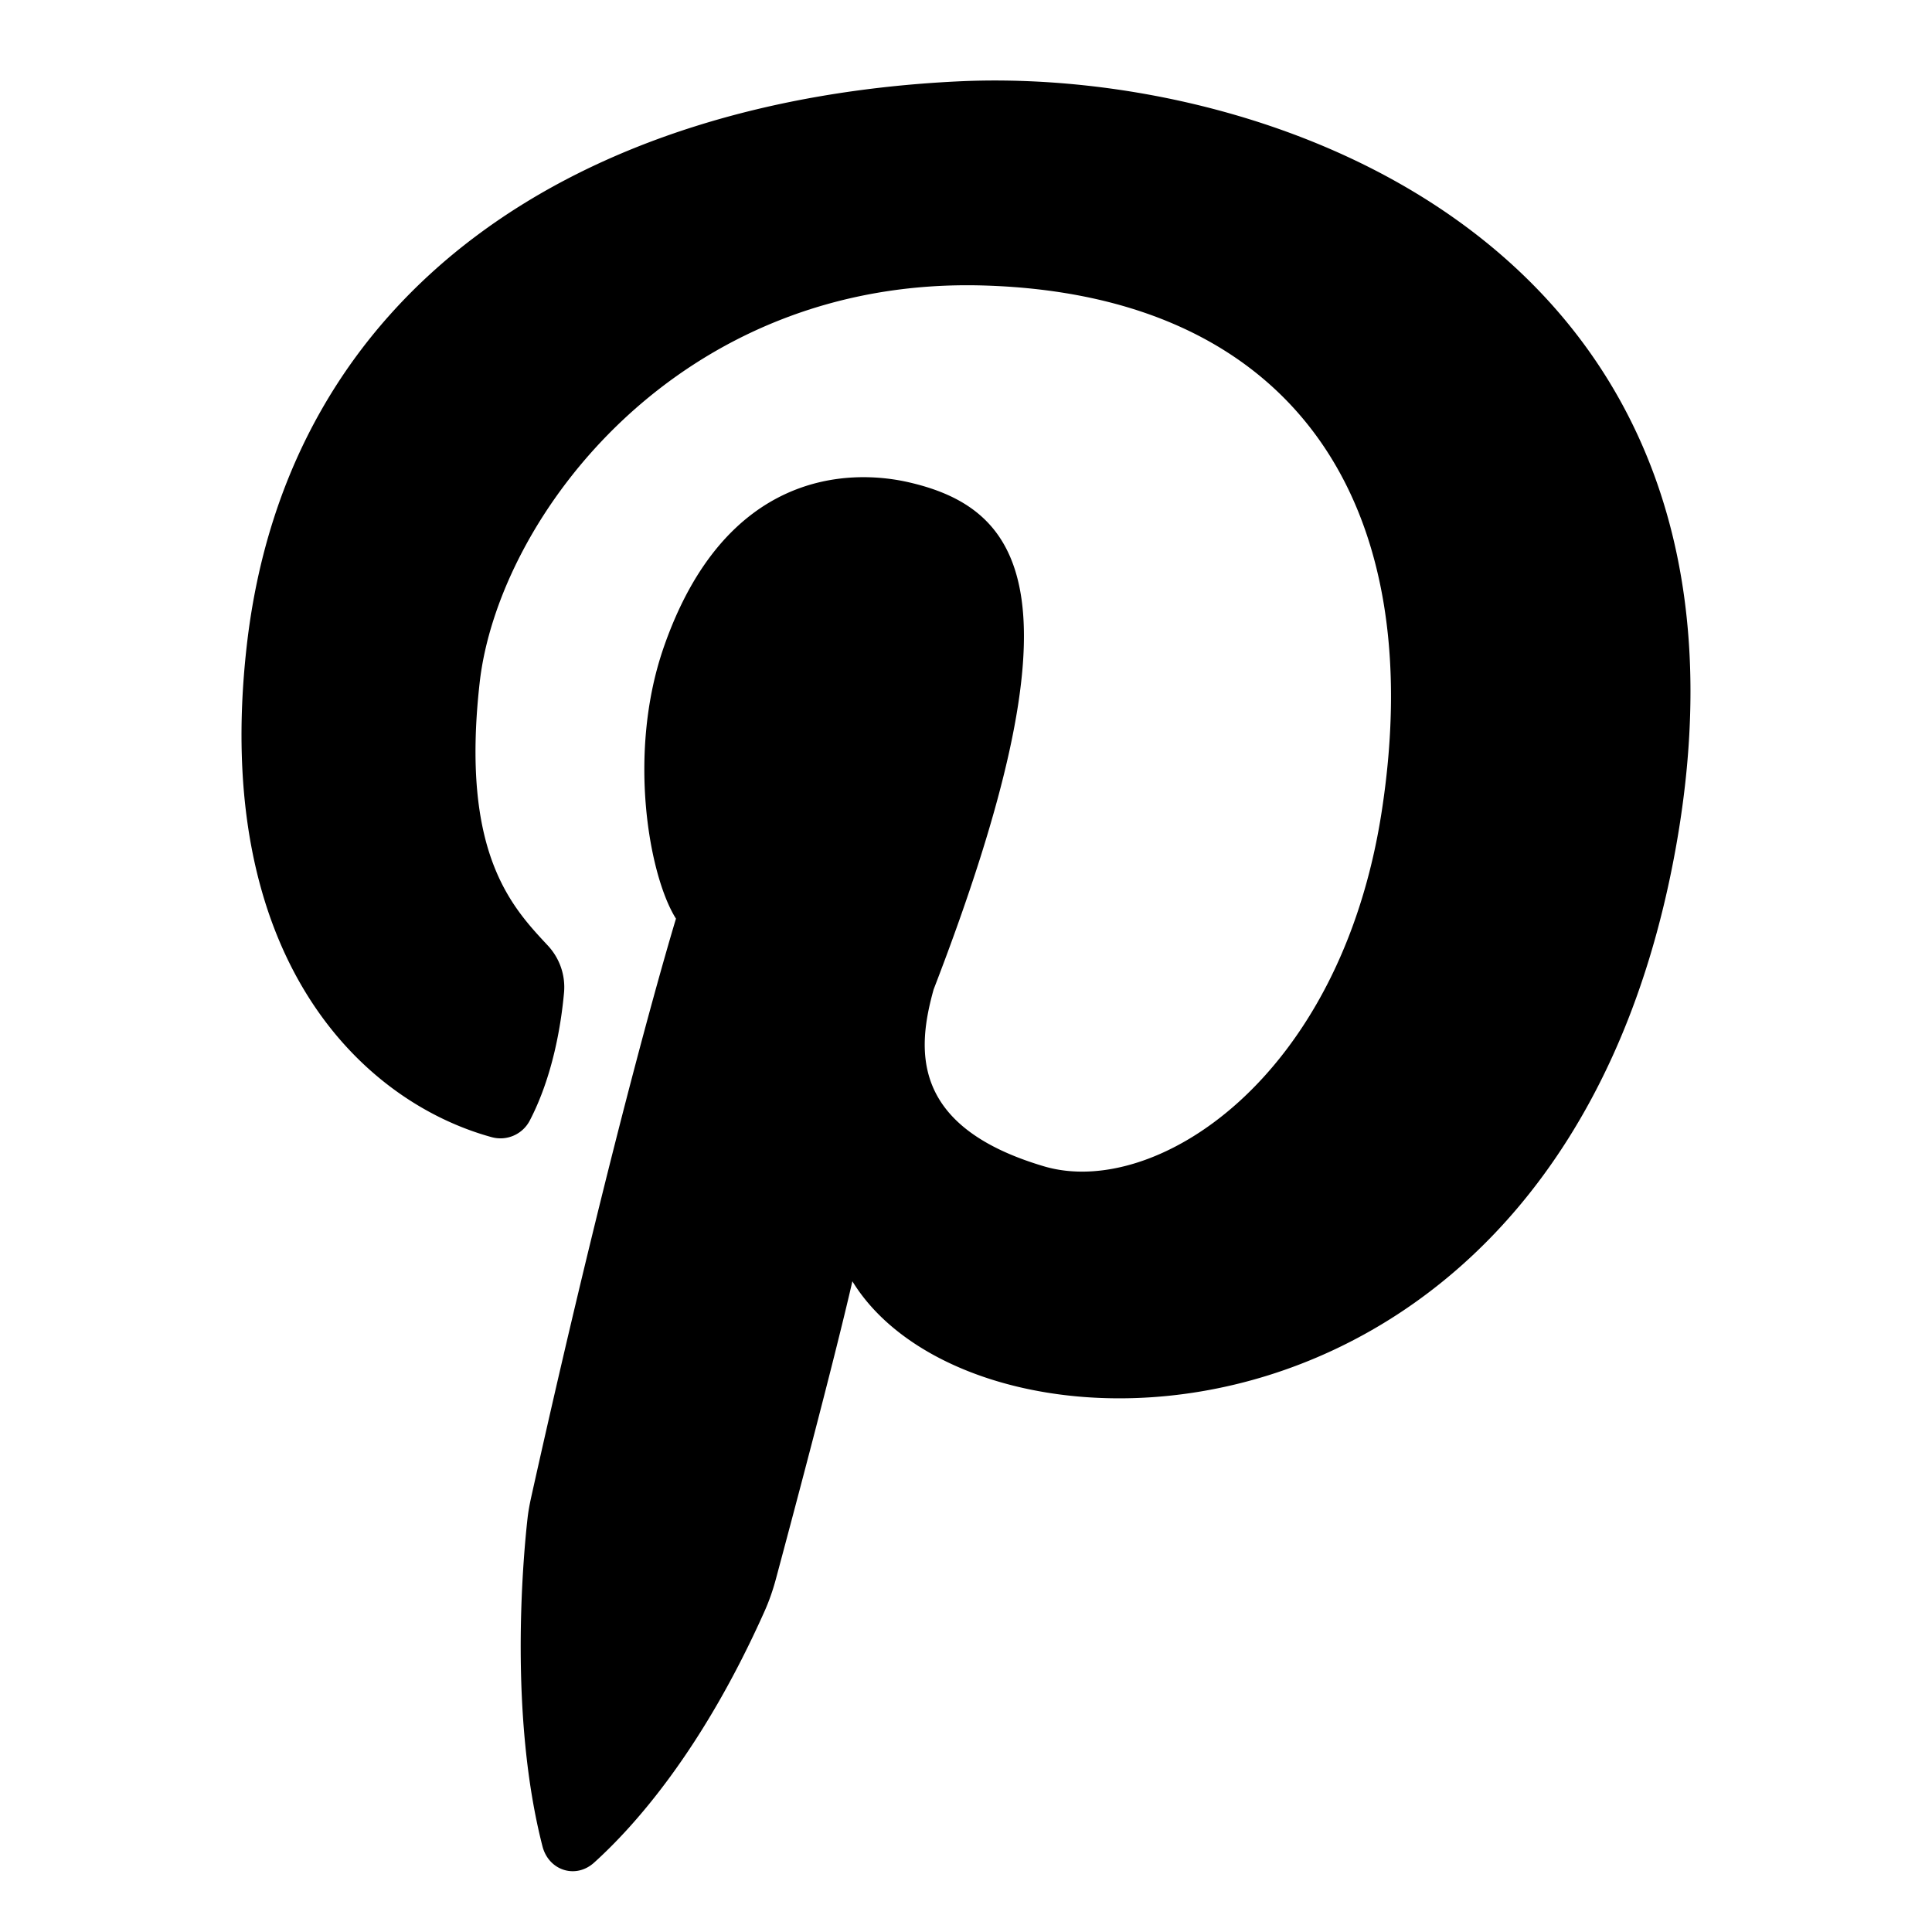 <svg xmlns="http://www.w3.org/2000/svg" fill="none" viewBox="0 0 42 42"><path fill="currentColor" d="M11.515 24.363c.508-.974.685-2.108.746-2.78.035-.38-.093-.75-.353-1.029l-.014-.015c-.783-.839-1.88-2.014-1.467-5.695.401-3.578 4.311-8.844 10.979-8.637 6.667.206 9.676 4.682 8.63 11.441-.903 5.835-4.94 8.418-7.34 7.707-2.934-.868-2.756-2.564-2.4-3.845 3.264-8.46 2.018-10.435-.534-11.024-1.307-.302-4-.257-5.334 3.588-.8 2.307-.316 4.975.267 5.897 0 0-1.272 4.147-3.153 12.602-.031.143-.058.29-.074.435-.099.884-.405 4.285.325 7.13.135.524.72.717 1.122.354.888-.802 2.363-2.458 3.707-5.468.1-.224.18-.456.244-.693.303-1.129 1.25-4.672 1.664-6.477 2.667 4.358 15.436 4.242 17.898-9.41 2.344-12.992-8.665-17.01-15.6-16.675-8.166.394-14.593 4.45-15.468 12.305-.751 6.74 2.494 9.865 5.322 10.645a.718.718 0 00.833-.356z"/></svg>
